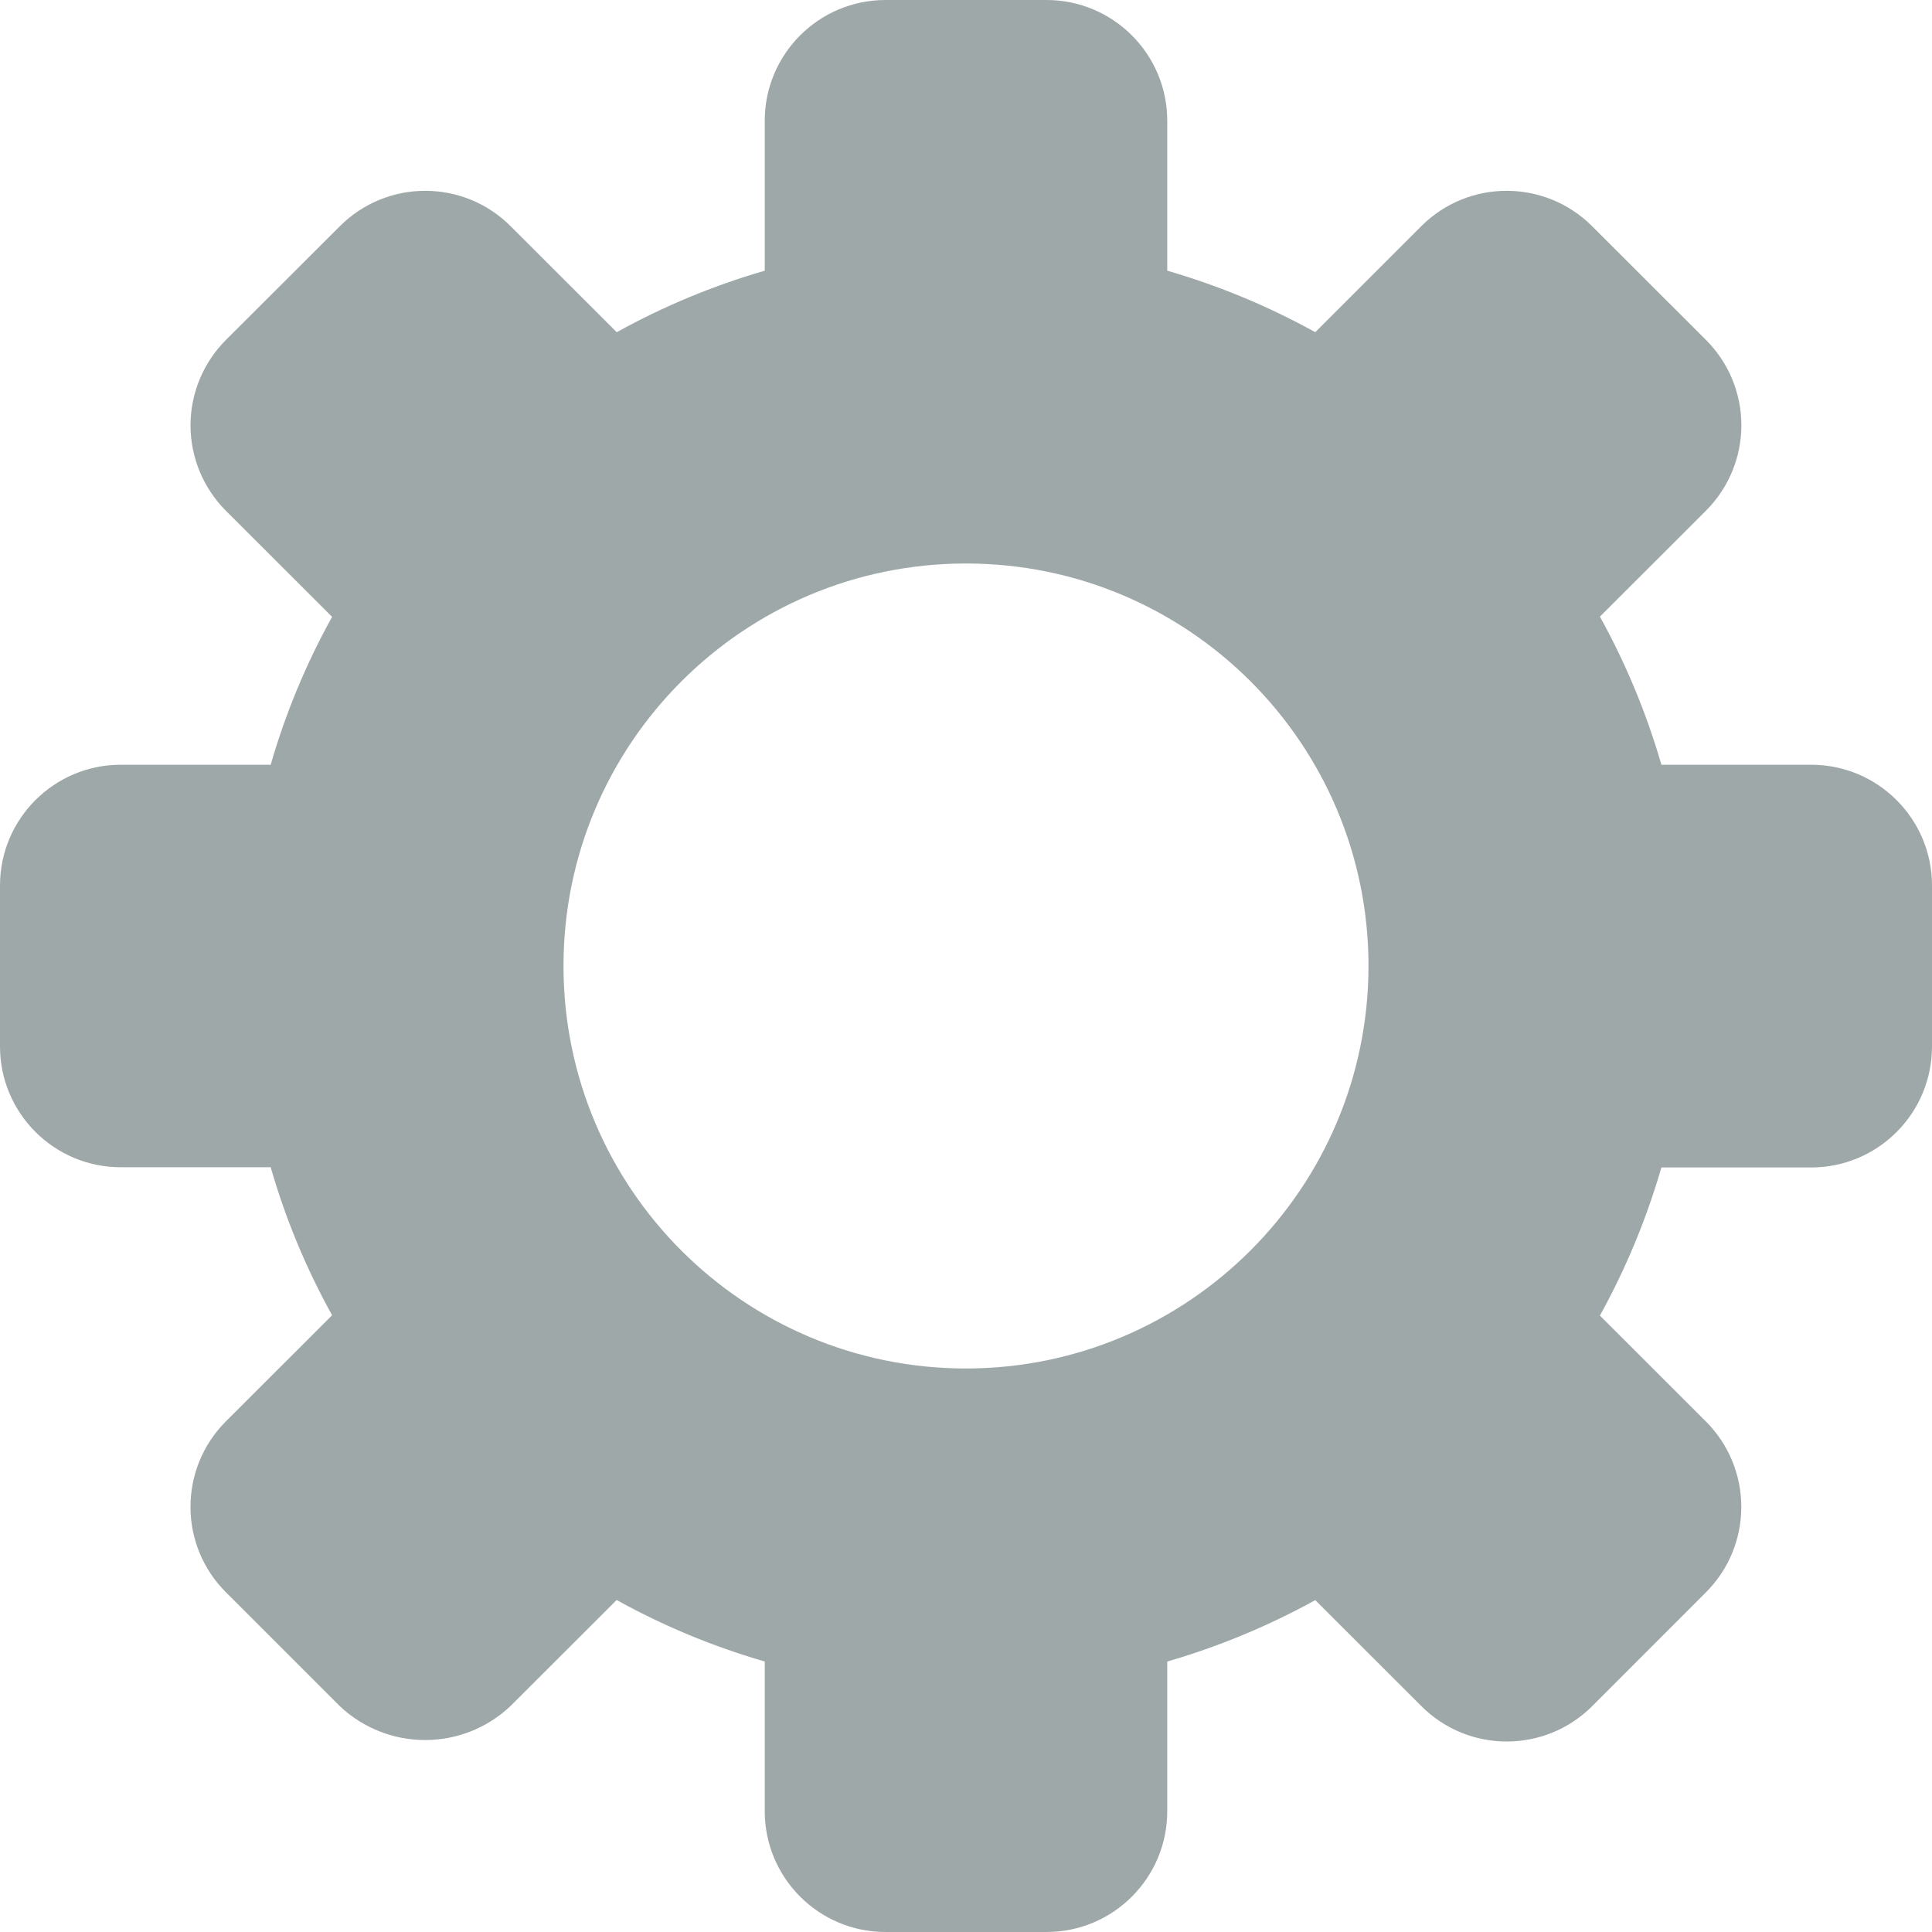 <?xml version="1.0" encoding="UTF-8"?>
<svg width="18px" height="18px" viewBox="0 0 18 18" version="1.1" xmlns="http://www.w3.org/2000/svg" xmlns:xlink="http://www.w3.org/1999/xlink">
    <!-- Generator: sketchtool 57.1 (101010) - https://sketch.com -->
    <title>E543E395-684F-4D59-9203-796969C183E3</title>
    <desc>Created with sketchtool.</desc>
    <g id="Customer-" stroke="none" stroke-width="1" fill="none" fill-rule="evenodd">
        <g id="Shipments" transform="translate(-38, -493)" fill="#9FA8A8" fill-rule="nonzero">
            <g id="Group-9" transform="translate(0, -2)">
                <g id="Group-3-Copy-5" transform="translate(16, 479)">
                    <g id="Group-2" transform="translate(16, 10)">
                        <g id="Group">
                            <g id="cog" transform="translate(6, 6)">
                                <path d="M16.875,7.125 L15.479,7.125 C15.34,6.645 15.148,6.182 14.906,5.745 L15.894,4.758 C16.105,4.547 16.224,4.261 16.224,3.962 C16.224,3.664 16.105,3.377 15.894,3.167 L14.833,2.107 C14.393,1.668 13.681,1.668 13.242,2.107 L12.254,3.095 C11.817,2.853 11.354,2.661 10.875,2.522 L10.875,1.125 C10.875,0.504 10.371,0 9.75,0 L8.25,0 C7.629,0 7.125,0.504 7.125,1.125 L7.125,2.522 C6.645,2.661 6.183,2.853 5.746,3.095 L4.757,2.107 C4.318,1.668 3.606,1.668 3.167,2.107 L2.105,3.167 C1.894,3.378 1.775,3.665 1.775,3.963 C1.775,4.261 1.894,4.548 2.105,4.759 L3.094,5.747 C2.852,6.183 2.66,6.646 2.522,7.125 L1.125,7.125 C0.504,7.125 0,7.629 0,8.25 L0,9.75 C0,10.371 0.504,10.875 1.125,10.875 L2.522,10.875 C2.66,11.355 2.852,11.817 3.094,12.254 L2.104,13.243 C1.665,13.683 1.665,14.395 2.104,14.834 L3.165,15.895 C3.612,16.317 4.31,16.317 4.756,15.895 L5.745,14.907 C6.182,15.149 6.645,15.341 7.125,15.48 L7.125,16.875 C7.125,17.496 7.629,18 8.25,18 L9.75,18 C10.371,18 10.875,17.496 10.875,16.875 L10.875,15.48 C11.355,15.341 11.817,15.149 12.254,14.908 L13.243,15.896 C13.682,16.335 14.394,16.335 14.834,15.896 L15.894,14.835 C16.333,14.396 16.333,13.684 15.894,13.244 L14.906,12.257 C15.148,11.819 15.34,11.356 15.479,10.877 L16.875,10.877 C17.174,10.877 17.46,10.758 17.671,10.546 C17.882,10.335 18,10.049 18,9.75 L18,8.25 C18,7.629 17.496,7.125 16.875,7.125 Z M9,12.75 C6.929,12.75 5.25,11.071 5.25,9 C5.25,6.929 6.929,5.25 9,5.25 C11.071,5.25 12.75,6.929 12.75,9 C12.748,11.07 11.07,12.748 9,12.75 Z" id="Shape"></path>
                            </g>
                        </g>
                    </g>
                </g>
            </g>
        </g>
    </g>
</svg>